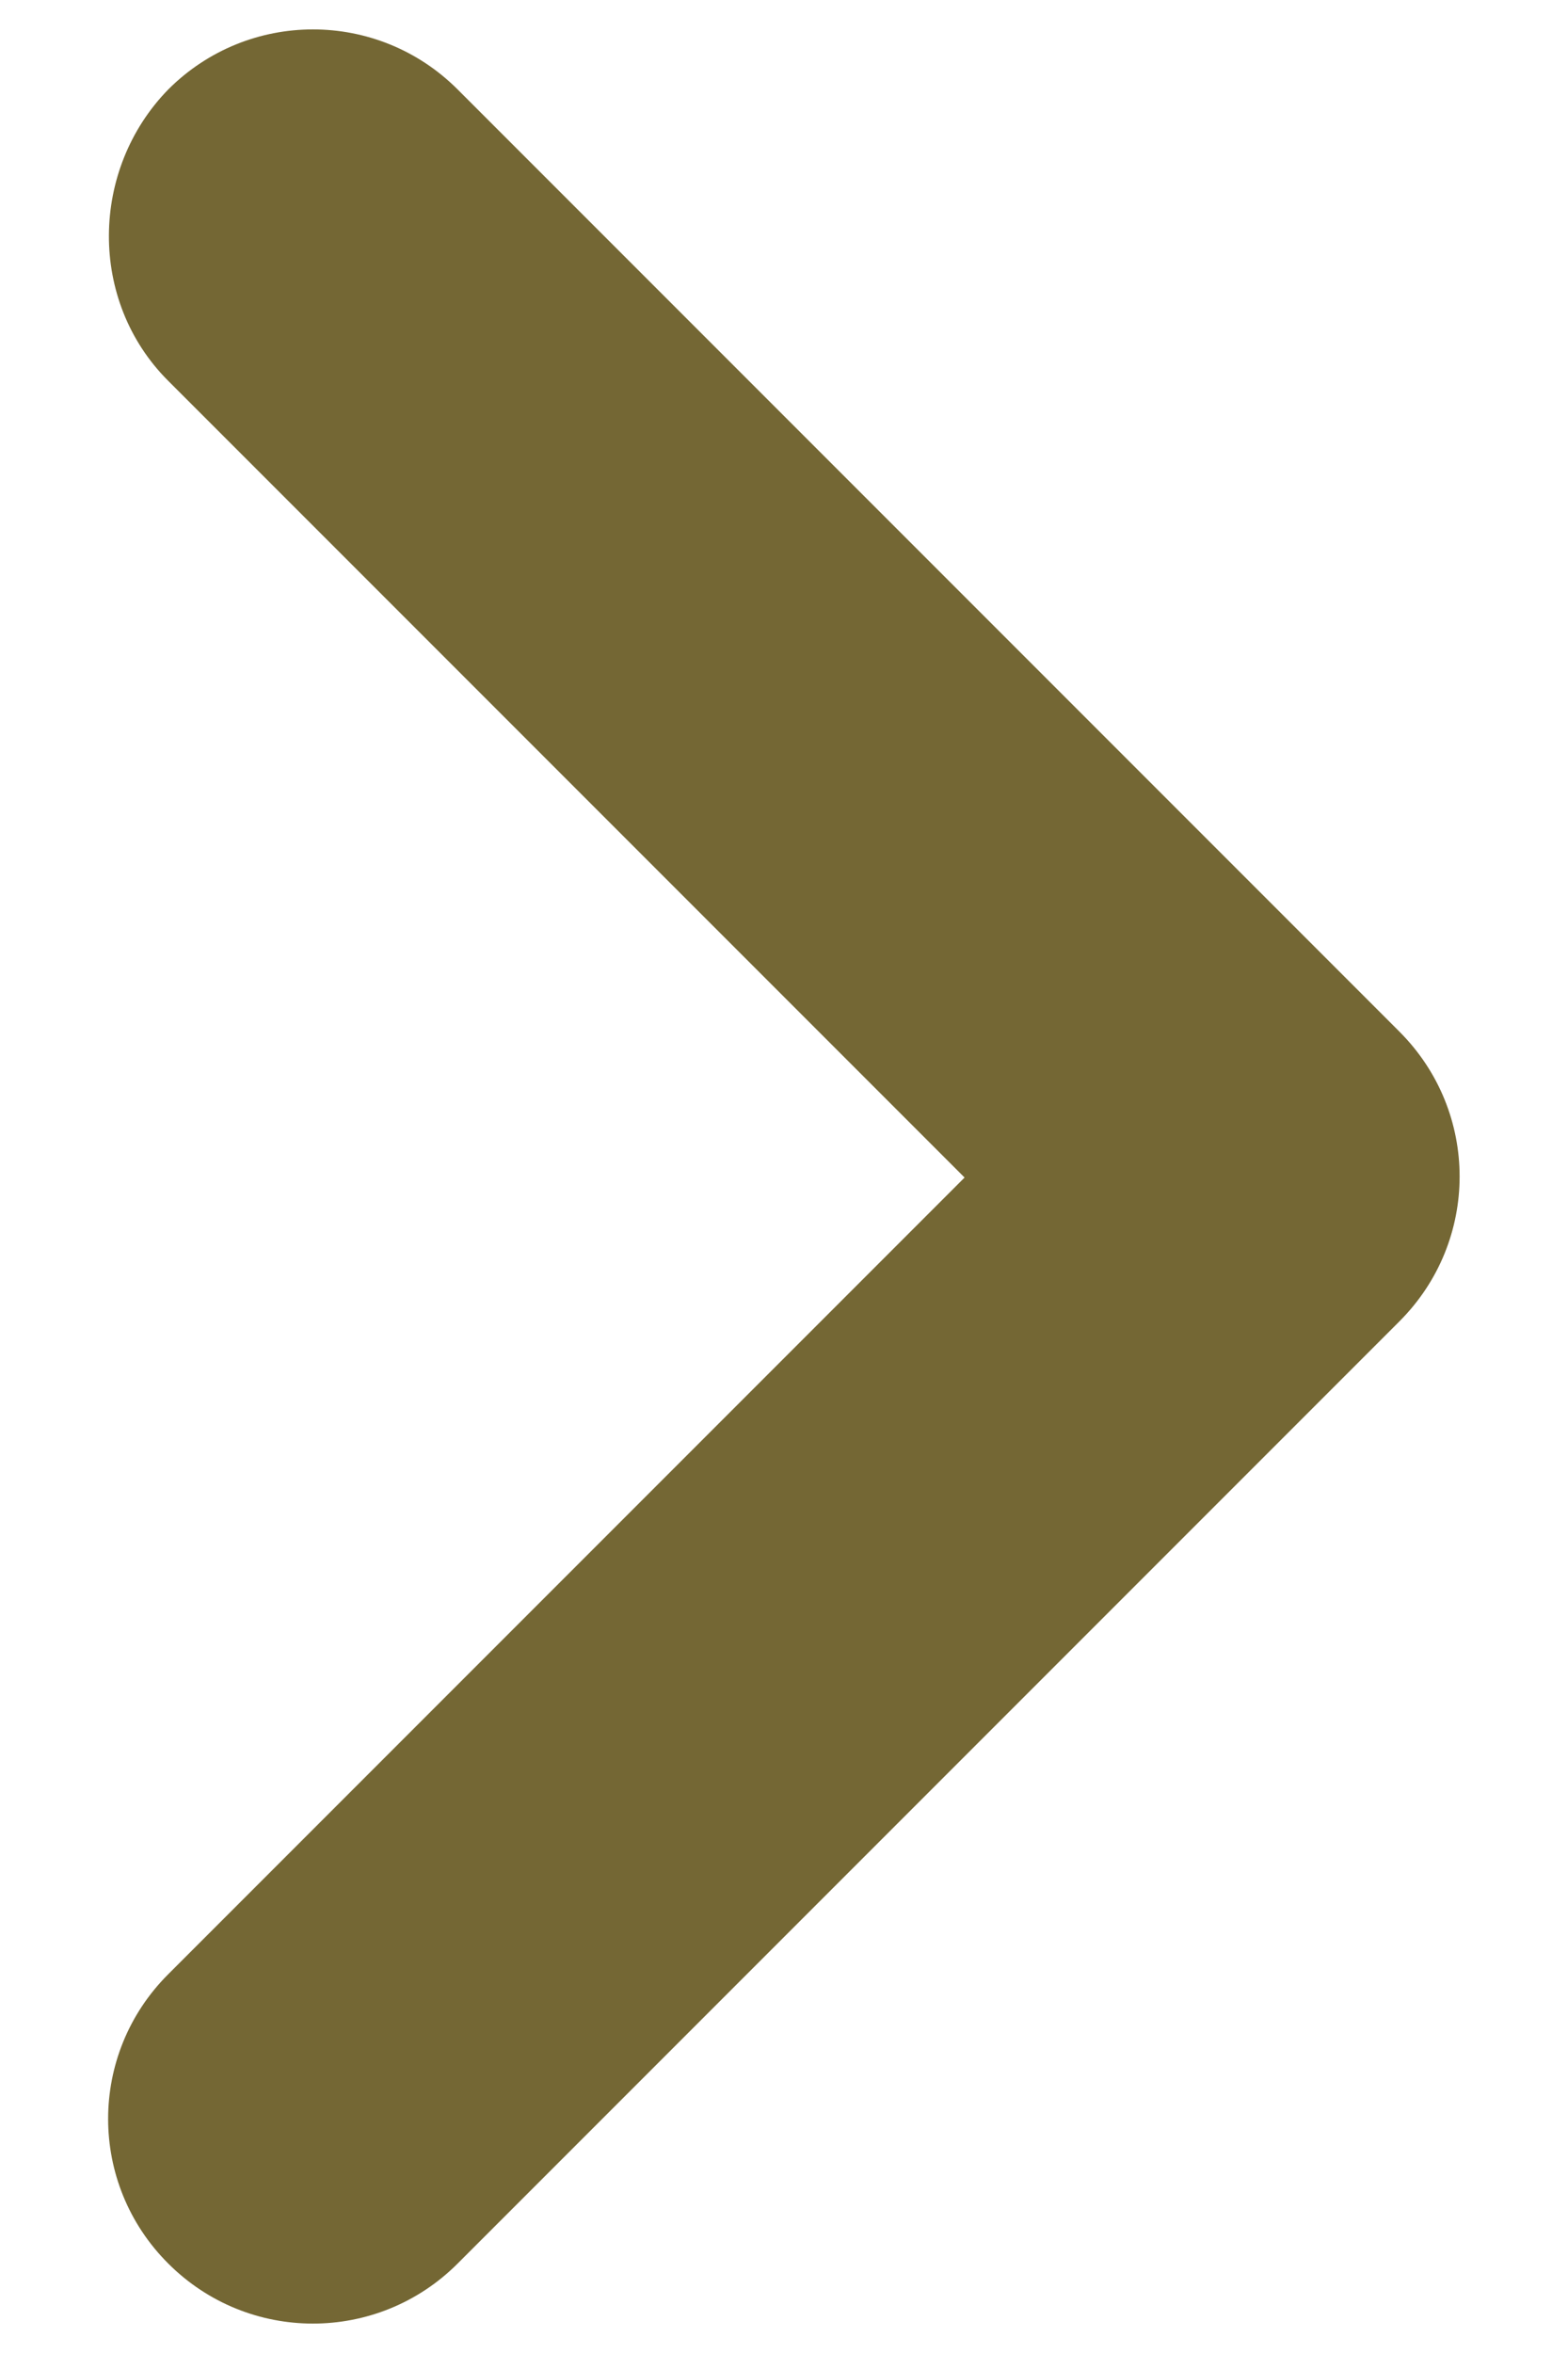 <svg width="6" height="9" viewBox="0 0 6 9" fill="none" xmlns="http://www.w3.org/2000/svg">
<path d="M0.644 1.457L3.691 4.504L0.644 7.551C0.337 7.857 0.337 8.352 0.644 8.658C0.95 8.964 1.445 8.964 1.751 8.658L5.355 5.054C5.662 4.747 5.662 4.253 5.355 3.946L1.751 0.342C1.445 0.036 0.95 0.036 0.644 0.342C0.345 0.648 0.337 1.151 0.644 1.457Z" fill="#746734"/>
</svg>
